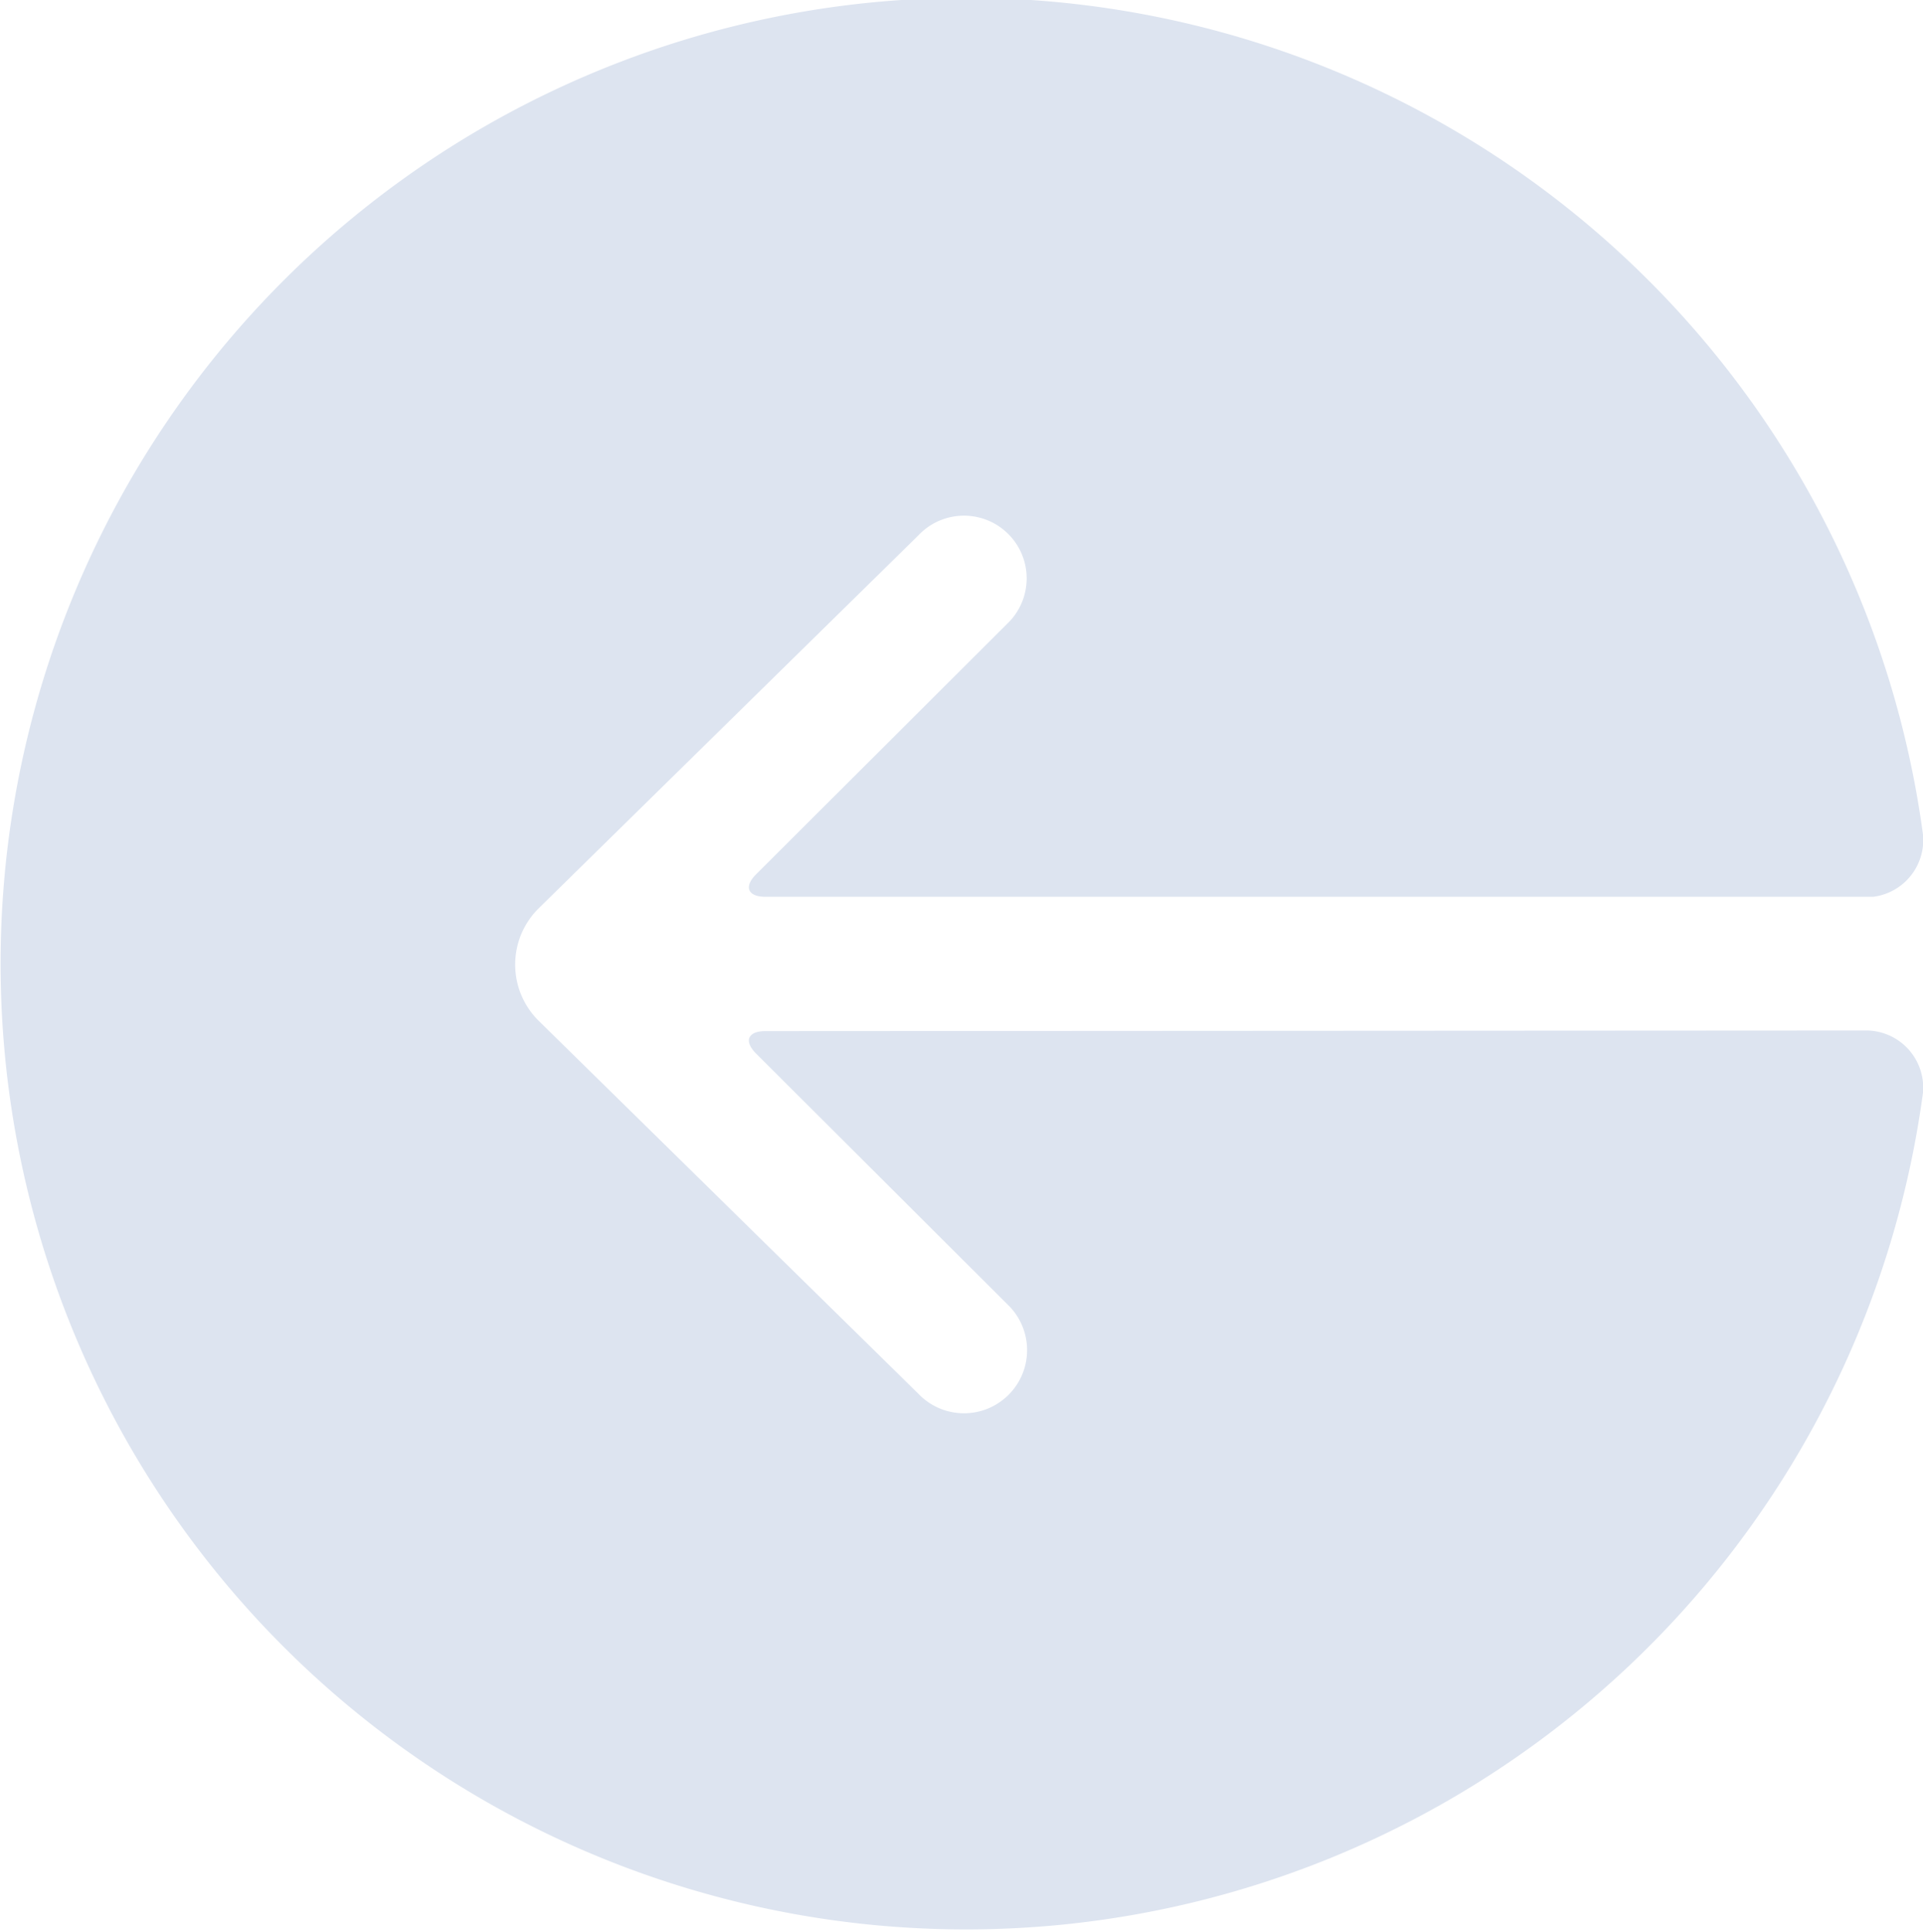 <svg id="8dc6349a-f3f4-4b08-b9fa-888d0e7aa8db" data-name="arrow_grey" xmlns="http://www.w3.org/2000/svg" width="30.93" height="31.06" viewBox="0 0 30.93 31.06"><title>arrow_grey</title><path d="M30,16.56a.92.92,0,0,1,.93,1h0a15.53,15.53,0,1,1,0-4.15v0a.92.92,0,0,1-.8,1H12.31c-.28,0-.35-.16-.15-.36l4.08-4.07A1,1,0,0,0,14.77,8.6h0l-6.11,6a1.27,1.27,0,0,0,0,1.8l0,0,6.11,6A1,1,0,1,0,16.24,21h0l-4.08-4.07c-.2-.2-.13-.36.15-.36Z" transform="translate(0 0.01)" fill="#dde4f0"/></svg>